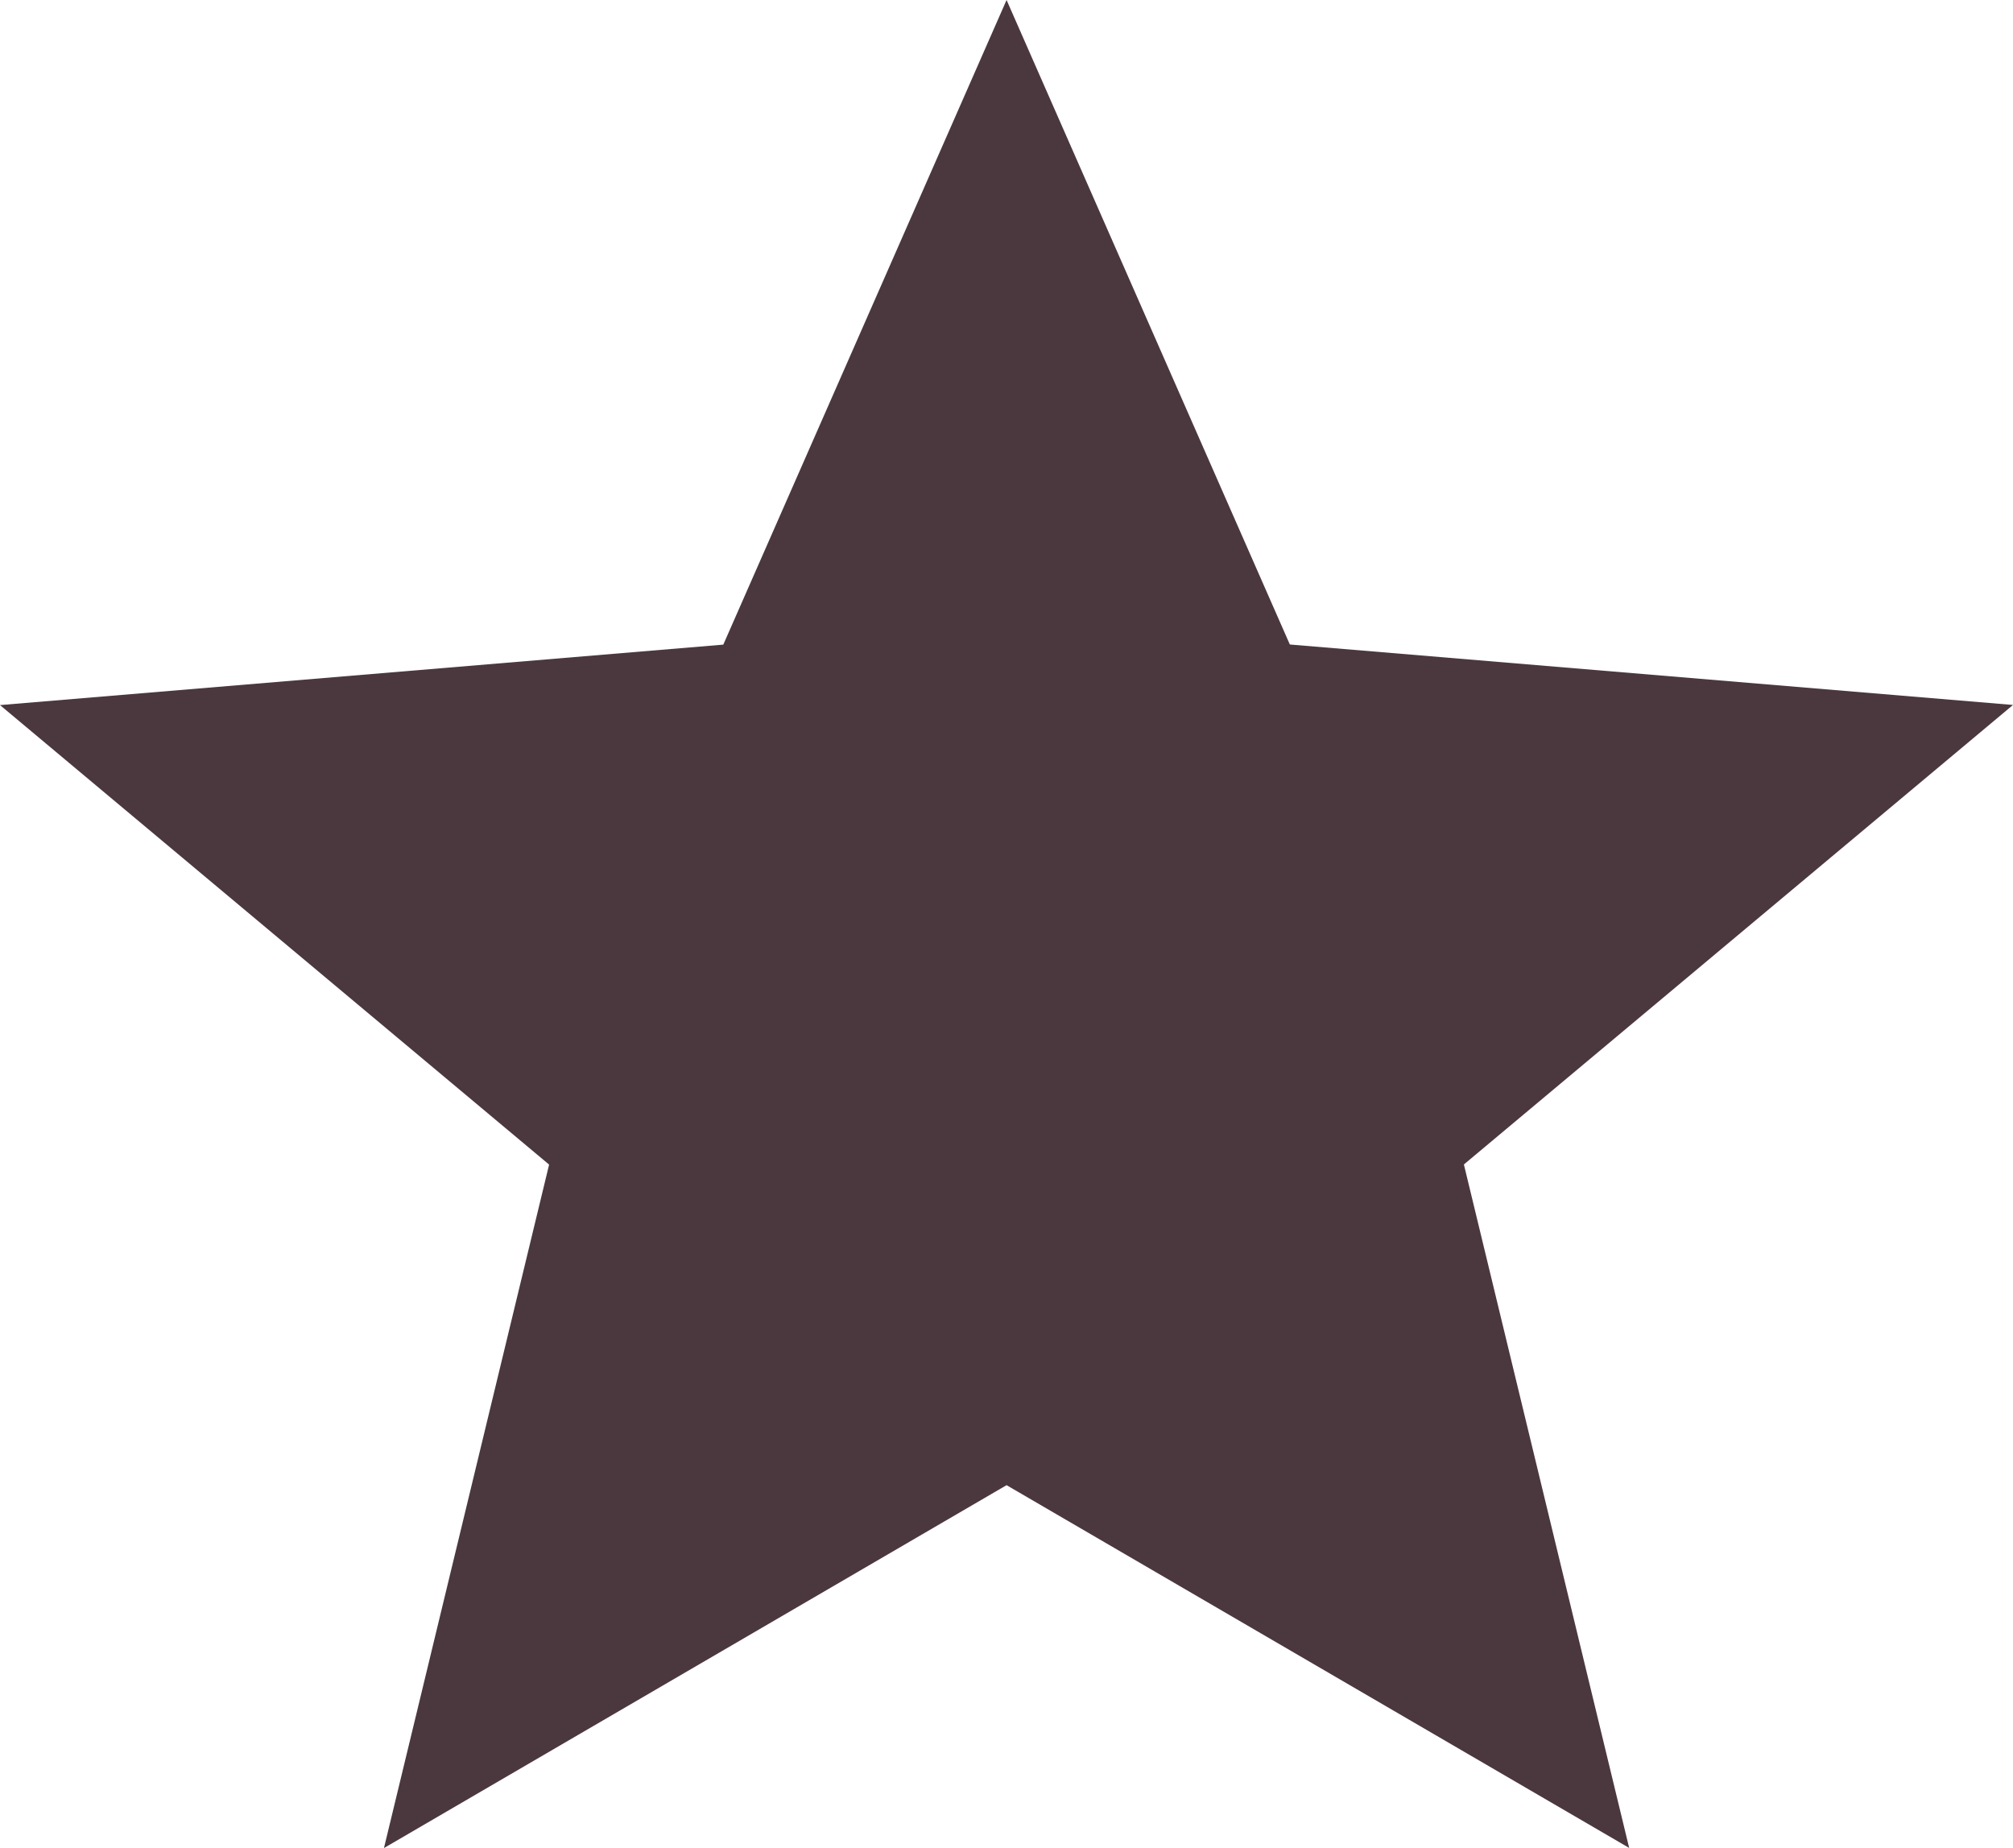 <svg width="122" height="112" viewBox="0 0 122 112" fill="none" xmlns="http://www.w3.org/2000/svg">
<path d="M23.27 112L33.279 70.579L0 42.731L43.836 39.067L61.004 0L78.172 39.059L122 42.723L88.721 70.571L98.738 111.992L61.004 90.007L23.27 112Z" fill="#4B383E"/>
</svg>
